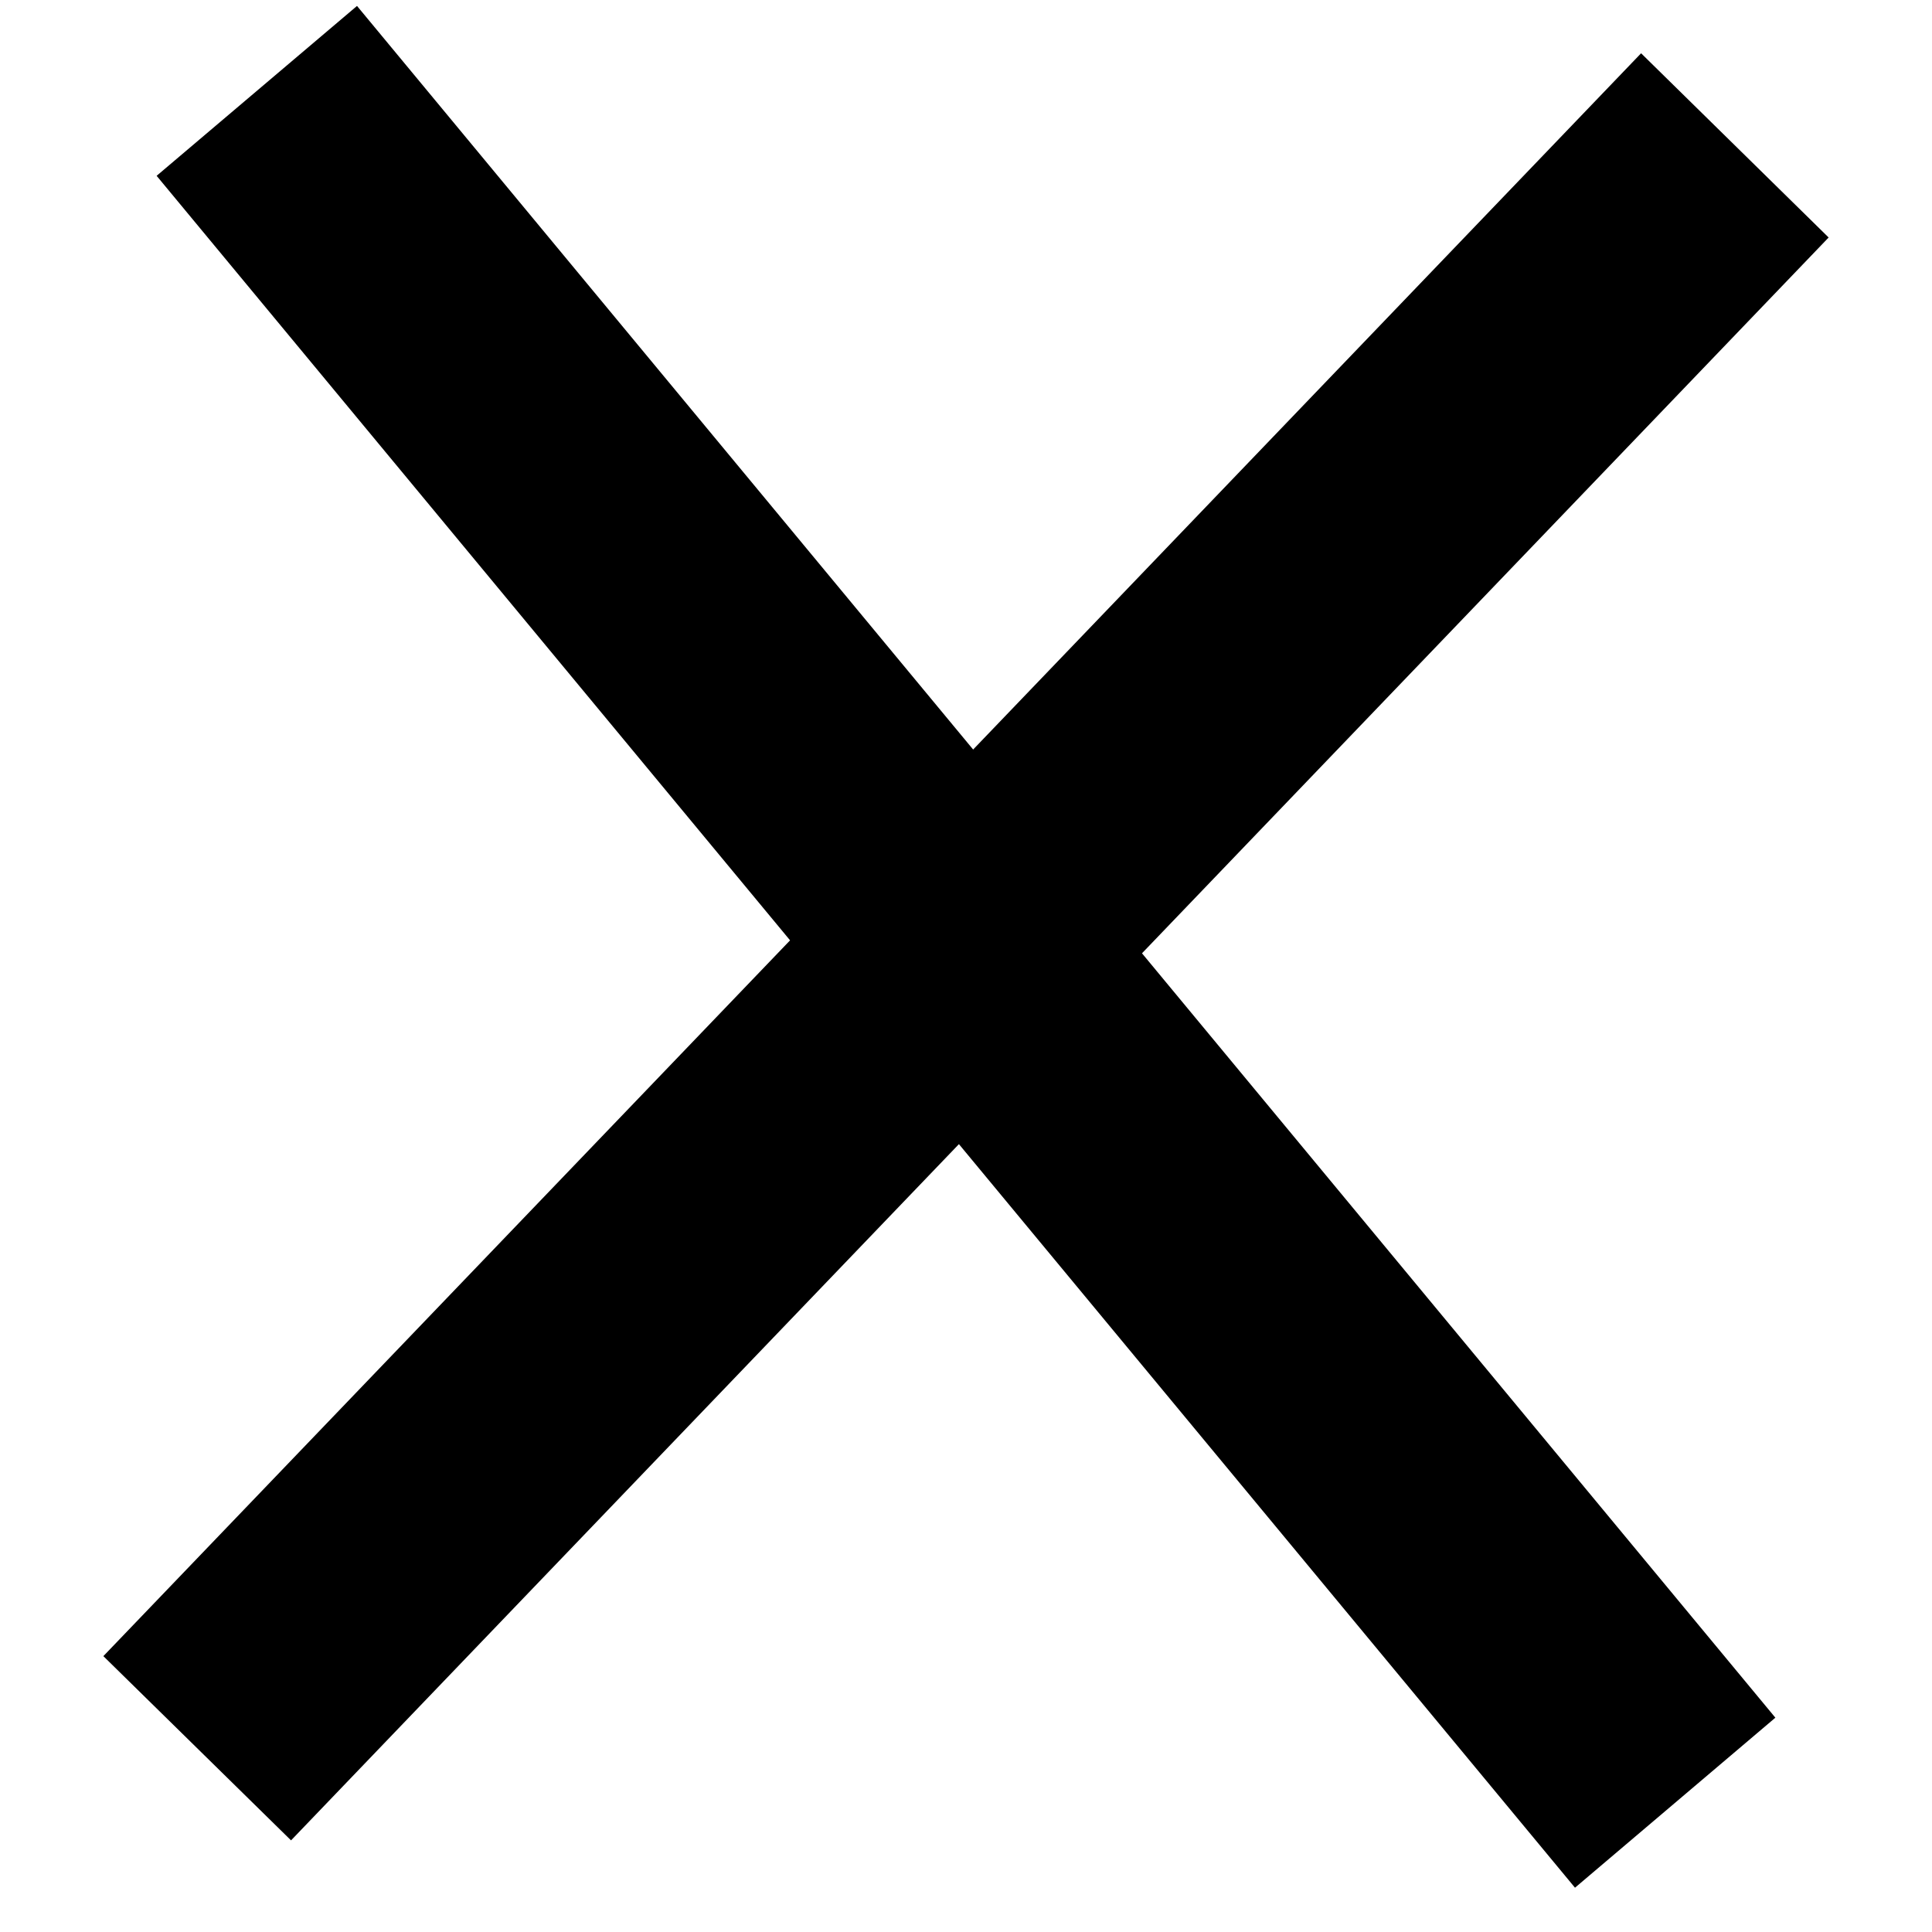 <svg width="14" height="14" viewBox="0 0 14 14" fill="none" xmlns="http://www.w3.org/2000/svg">
<path d="M13.251 1.721L2.109 13.336L0.749 12.001L11.892 0.386L13.251 1.721Z" fill="black"/>
<path d="M11.413 13.679L1.135 1.274L2.587 0.043L12.865 12.447L11.413 13.679Z" fill="black"/>
</svg>
